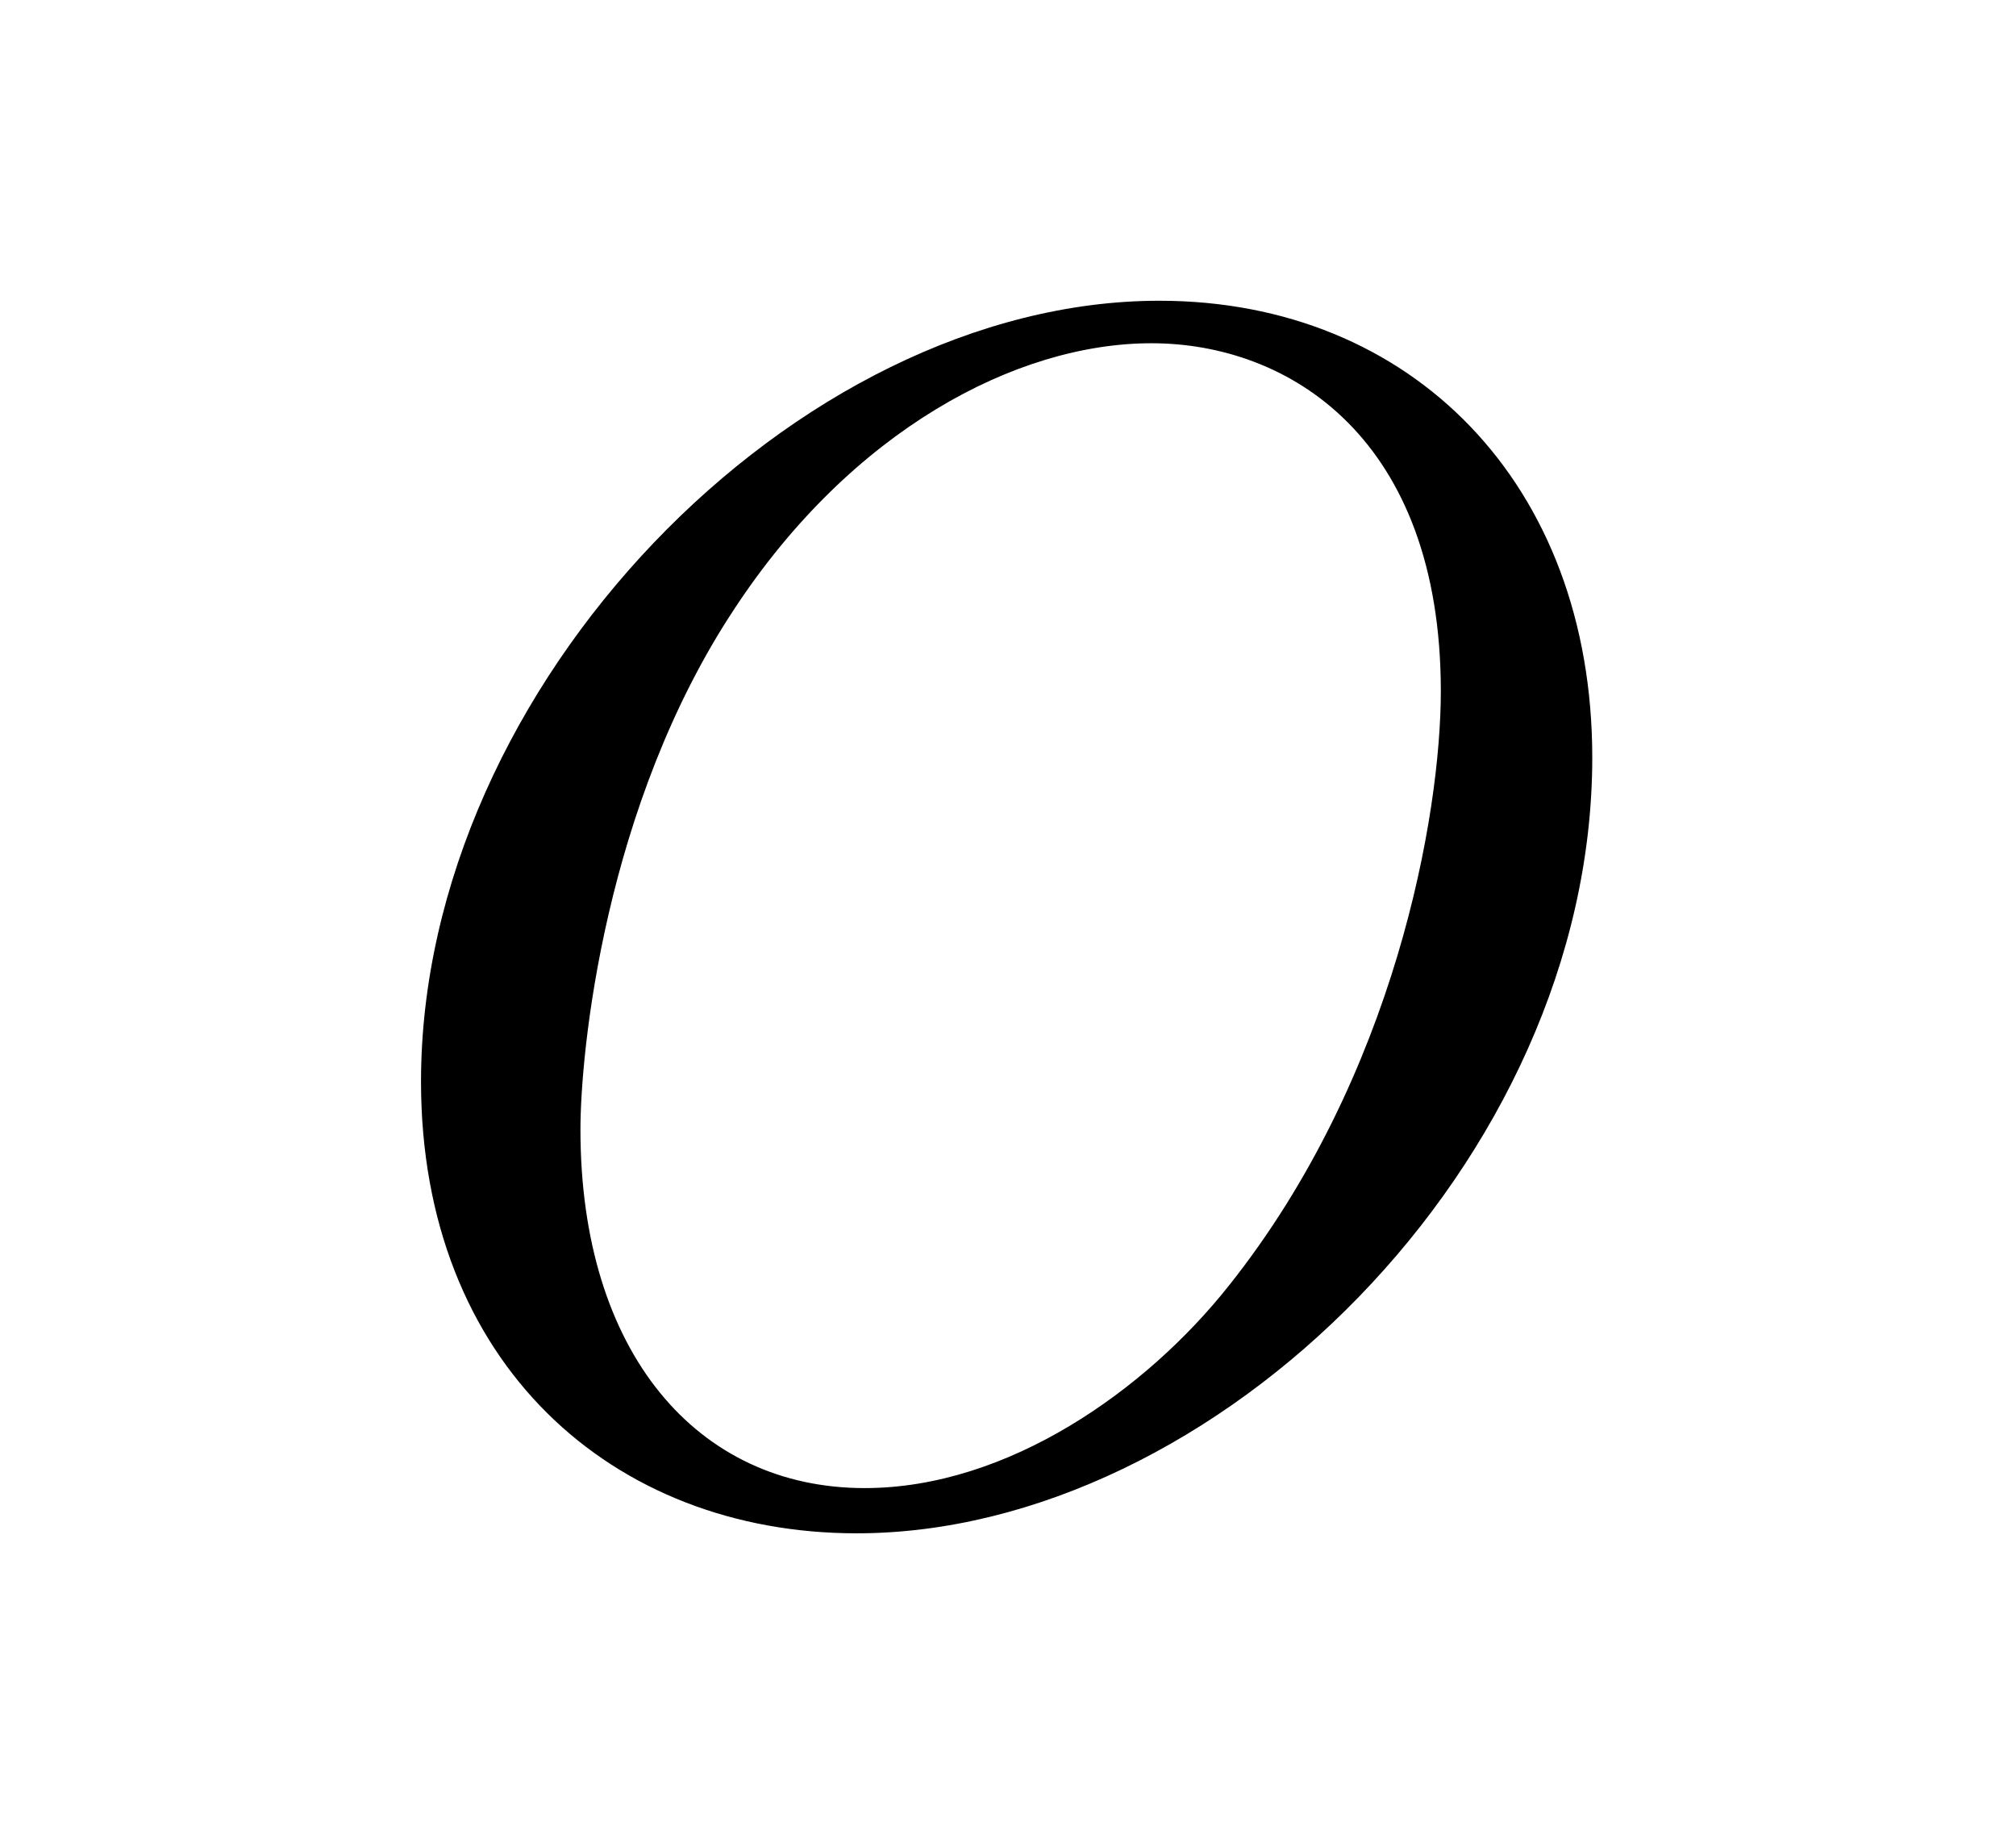 <?xml version="1.0" encoding="UTF-8"?>
<svg xmlns="http://www.w3.org/2000/svg" xmlns:xlink="http://www.w3.org/1999/xlink" width="11.861pt" height="10.793pt" viewBox="0 0 11.861 10.793" version="1.1">
<defs>
<g>
<symbol overflow="visible" id="glyph0-0">
<path style="stroke:none;" d=""/>
</symbol>
<symbol overflow="visible" id="glyph0-1">
<path style="stroke:none;" d="M 7.375 -4.344 C 7.375 -5.953 6.312 -7.031 4.828 -7.031 C 2.688 -7.031 0.484 -4.766 0.484 -2.438 C 0.484 -0.781 1.609 0.219 3.047 0.219 C 5.156 0.219 7.375 -1.969 7.375 -4.344 Z M 3.094 -0.047 C 2.109 -0.047 1.422 -0.844 1.422 -2.156 C 1.422 -2.609 1.562 -4.062 2.328 -5.219 C 3.016 -6.266 3.984 -6.781 4.781 -6.781 C 5.594 -6.781 6.484 -6.219 6.484 -4.734 C 6.484 -4.016 6.219 -2.469 5.234 -1.234 C 4.75 -0.625 3.938 -0.047 3.094 -0.047 Z "/>
</symbol>
</g>
</defs>
<g id="surface1">
<g style="fill:rgb(0%,0%,0%);fill-opacity:1;">
  <use xlink:href="#glyph0-1" x="1.993" y="8.8"/>
</g>
</g>
</svg>
